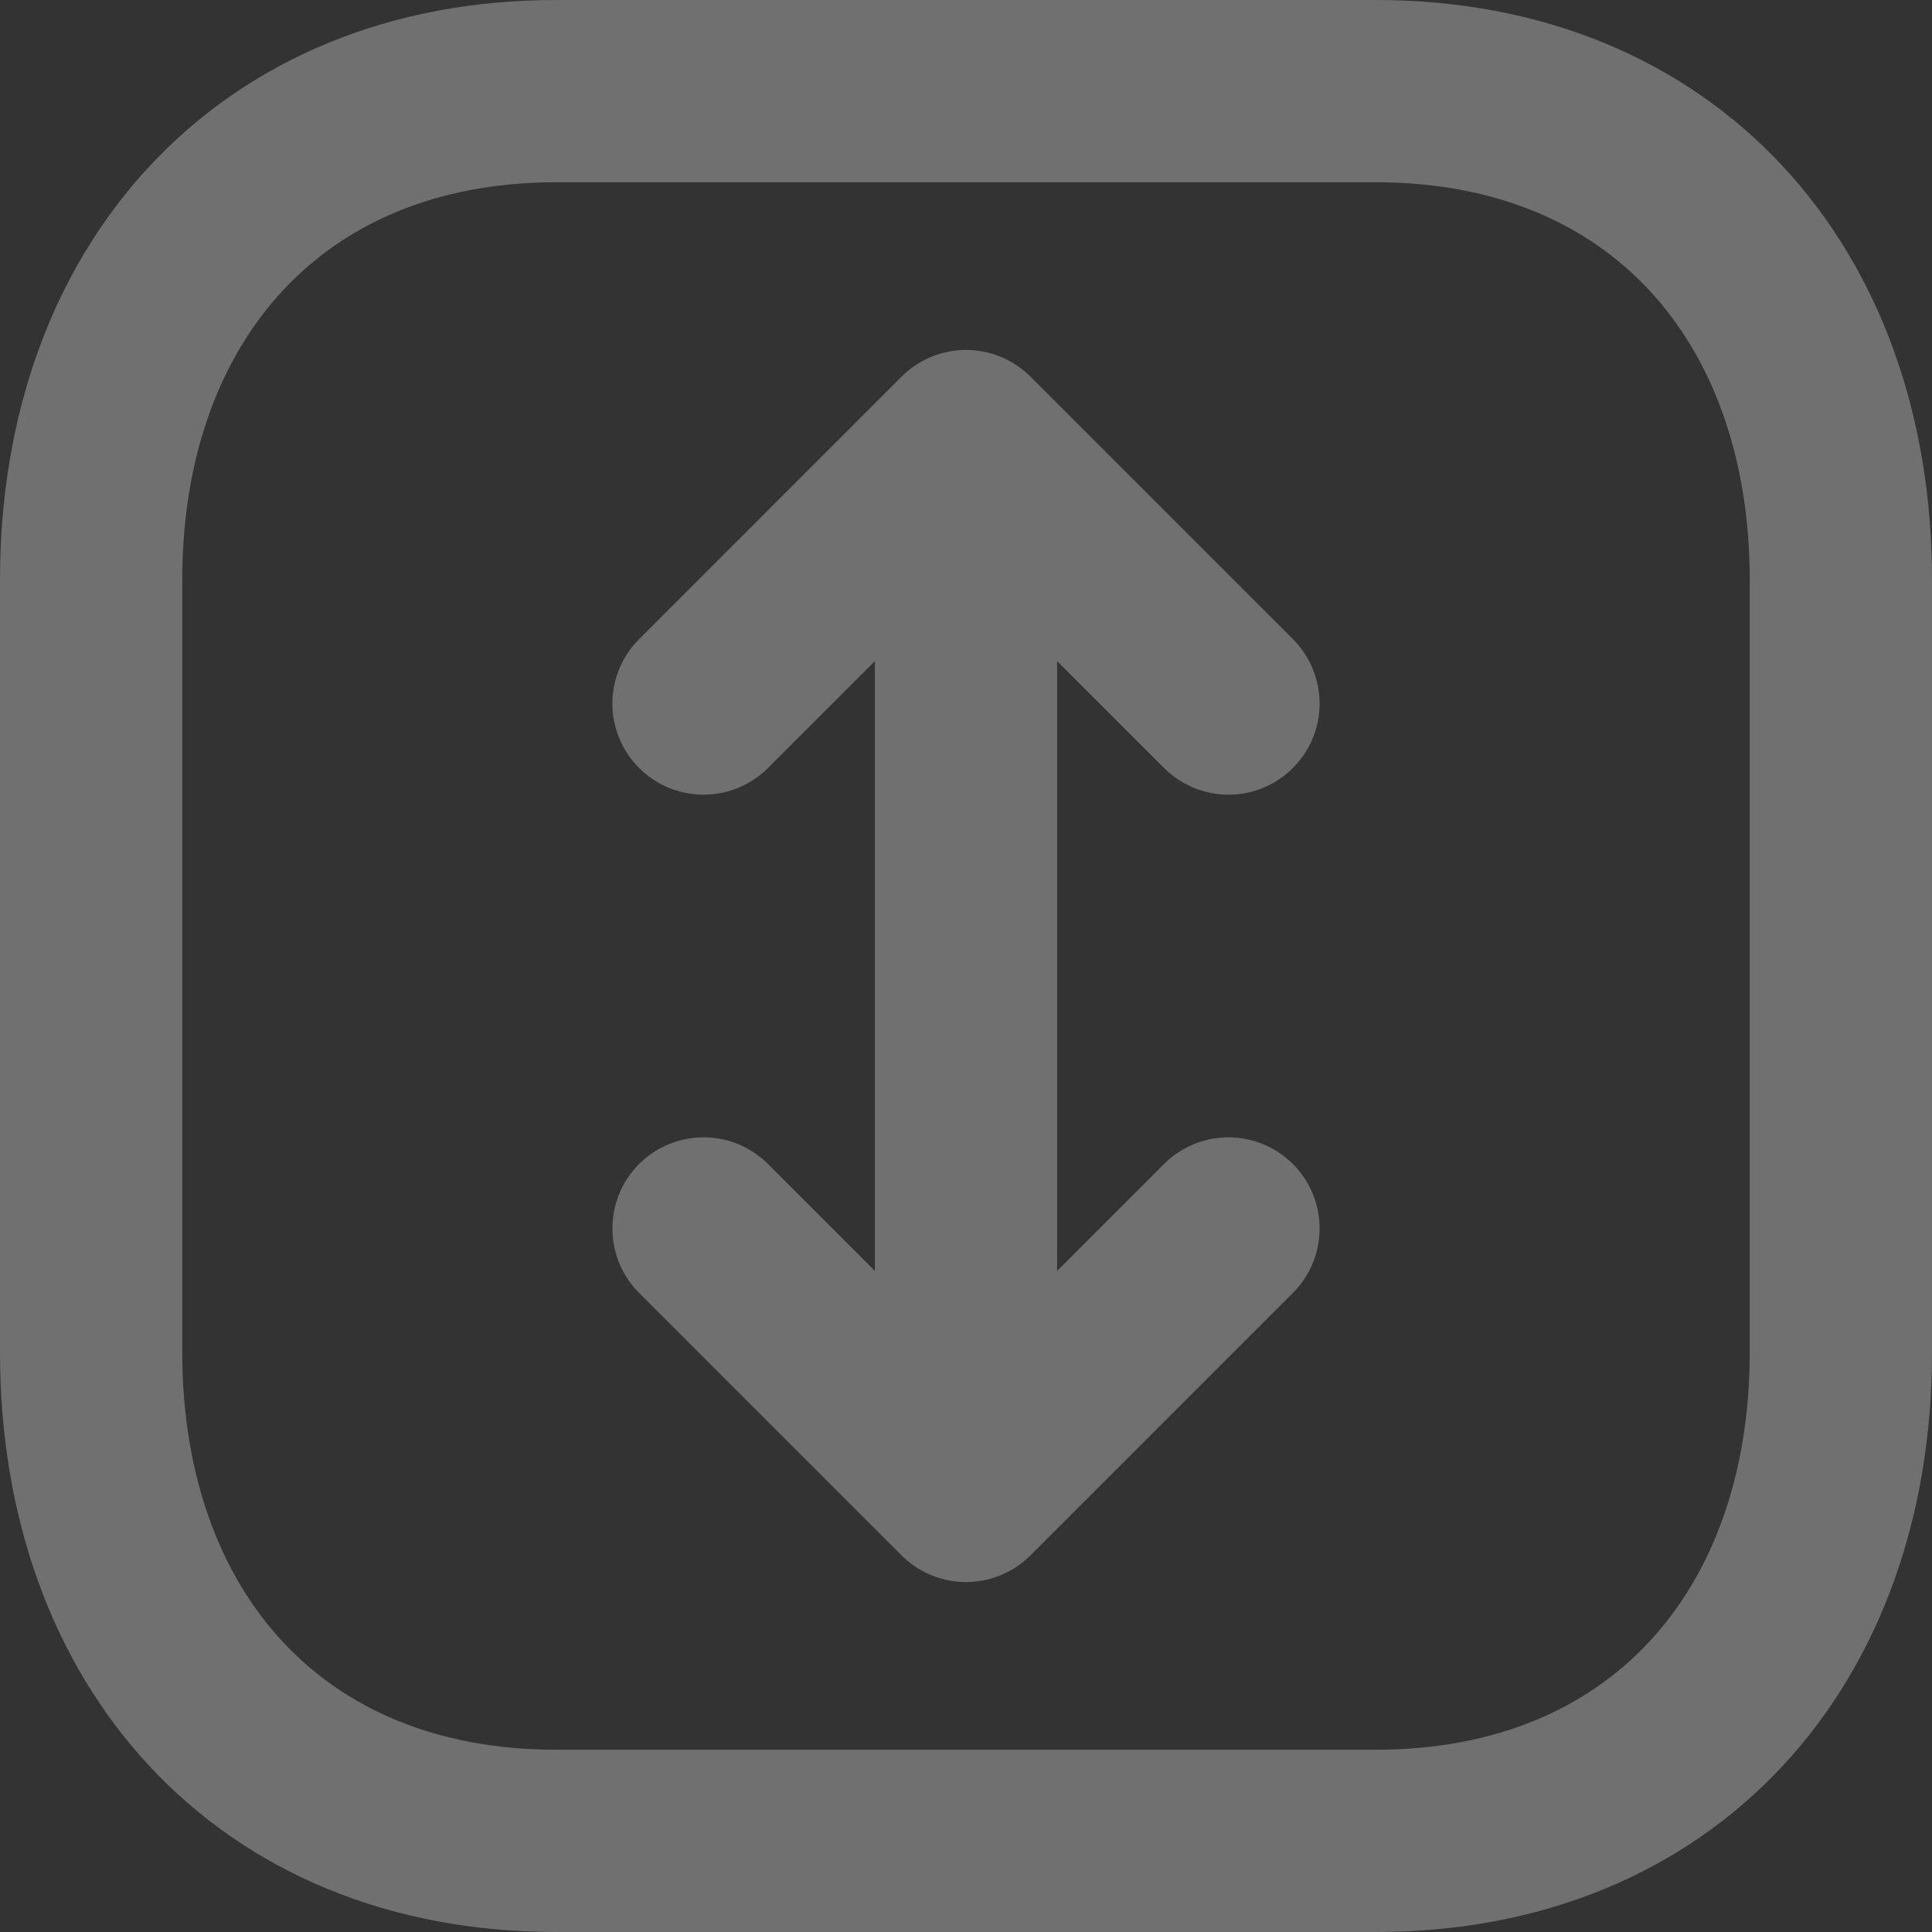 <svg width="53" height="53" viewBox="0 0 53 53" fill="none" xmlns="http://www.w3.org/2000/svg" xmlns:xlink="http://www.w3.org/1999/xlink">
	<rect x="0" y="0" width="53" height="53" fill="#333333" stroke="none"/>
	<desc>
			Created with Pixso.
	</desc>
	<defs/>
	<g opacity="0.3">
		<path id="Stroke-1" d="M15.252 2.5C7.417 2.5 2.5 8.05 2.5 15.904L2.5 37.096C2.5 44.95 7.391 50.5 15.252 50.5L37.745 50.5C45.607 50.5 50.5 44.95 50.5 37.096L50.5 15.904C50.5 8.05 45.607 2.5 37.745 2.5L15.252 2.5Z" stroke="#FFFFFF" stroke-opacity="1" stroke-width="5" stroke-linejoin="round"/>
		<path id="Stroke-3" d="M26.5 14.5L26.5 38.5" stroke="#FFFFFF" stroke-opacity="1" stroke-width="5" stroke-linejoin="round" stroke-linecap="round"/>
		<path id="Stroke-5" d="M19.3 19.3L26.5 12.1L33.7 19.3" stroke="#FFFFFF" stroke-opacity="1" stroke-width="5" stroke-linejoin="round" stroke-linecap="round"/>
		<path id="Stroke-5" d="M33.7 33.7L26.5 40.9L19.3 33.7" stroke="#FFFFFF" stroke-opacity="1" stroke-width="5" stroke-linejoin="round" stroke-linecap="round"/>
	</g>
</svg>
